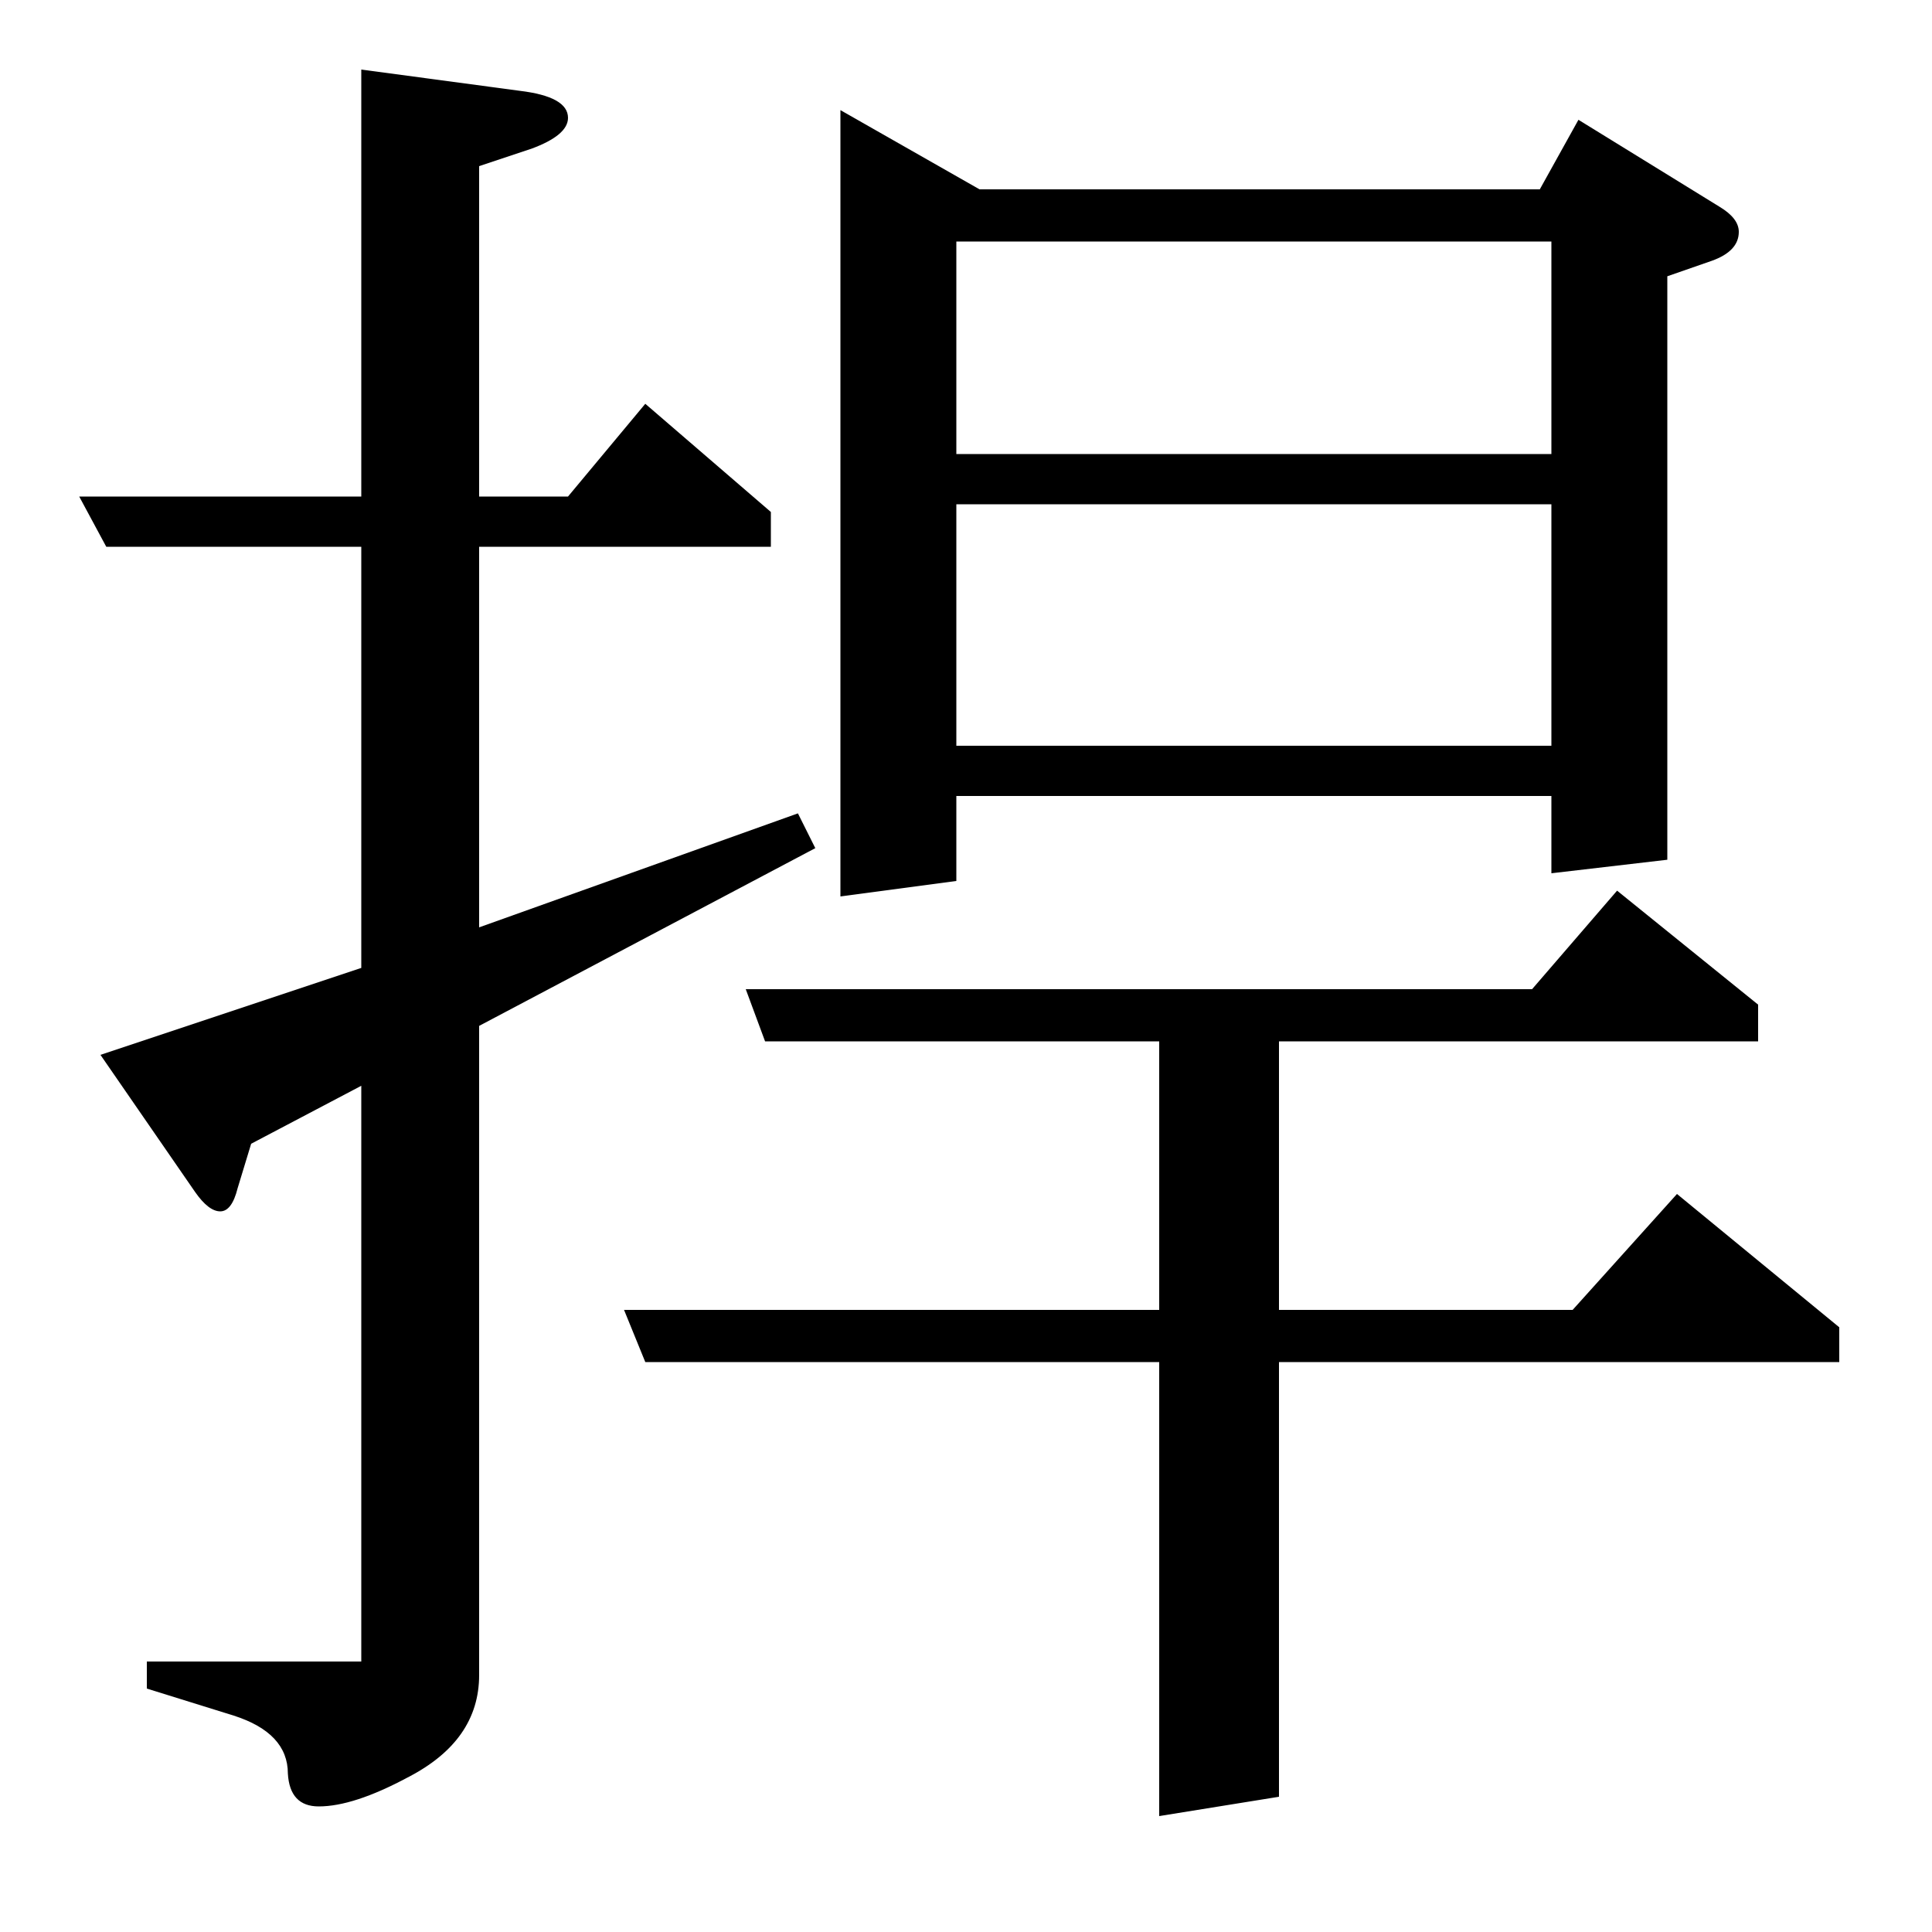 <?xml version="1.0" standalone="no"?>
<!DOCTYPE svg PUBLIC "-//W3C//DTD SVG 1.1//EN" "http://www.w3.org/Graphics/SVG/1.1/DTD/svg11.dtd" >
<svg xmlns="http://www.w3.org/2000/svg" xmlns:xlink="http://www.w3.org/1999/xlink" version="1.1" viewBox="0 -120 1000 1000">
  <g transform="matrix(1 0 0 -1 0 880)">
   <path fill="currentColor"
d="M55 717l-14 26h146v221l82 -11q25 -3 25 -14q0 -9 -19 -16l-27 -9v-171h46l40 48l65 -56v-18h-151v-197l165 59l9 -18l-174 -92v-336q0 -34 -37 -53q-28 -15 -46 -15q-15 0 -16 17q0 21 -28 30l-45 14v14h111v298l-57 -30l-7 -23q-3 -12 -9 -12t-13 10l-49 71l135 45v218
h-132zM323 322h277v139h-204l-10 27h407l44 51l73 -59v-19h-248v-139h152l54 60l84 -69v-18h-290v-225l-62 -10v235h-266zM435 536v407l72 -41h290l20 36l73 -45q10 -6 10 -13q0 -10 -14 -15l-23 -8v-302l-60 -7v40h-308v-44zM495 739v-125h308v125h-308zM495 875v-110h308
v110h-308z" />
  </g>

</svg>
